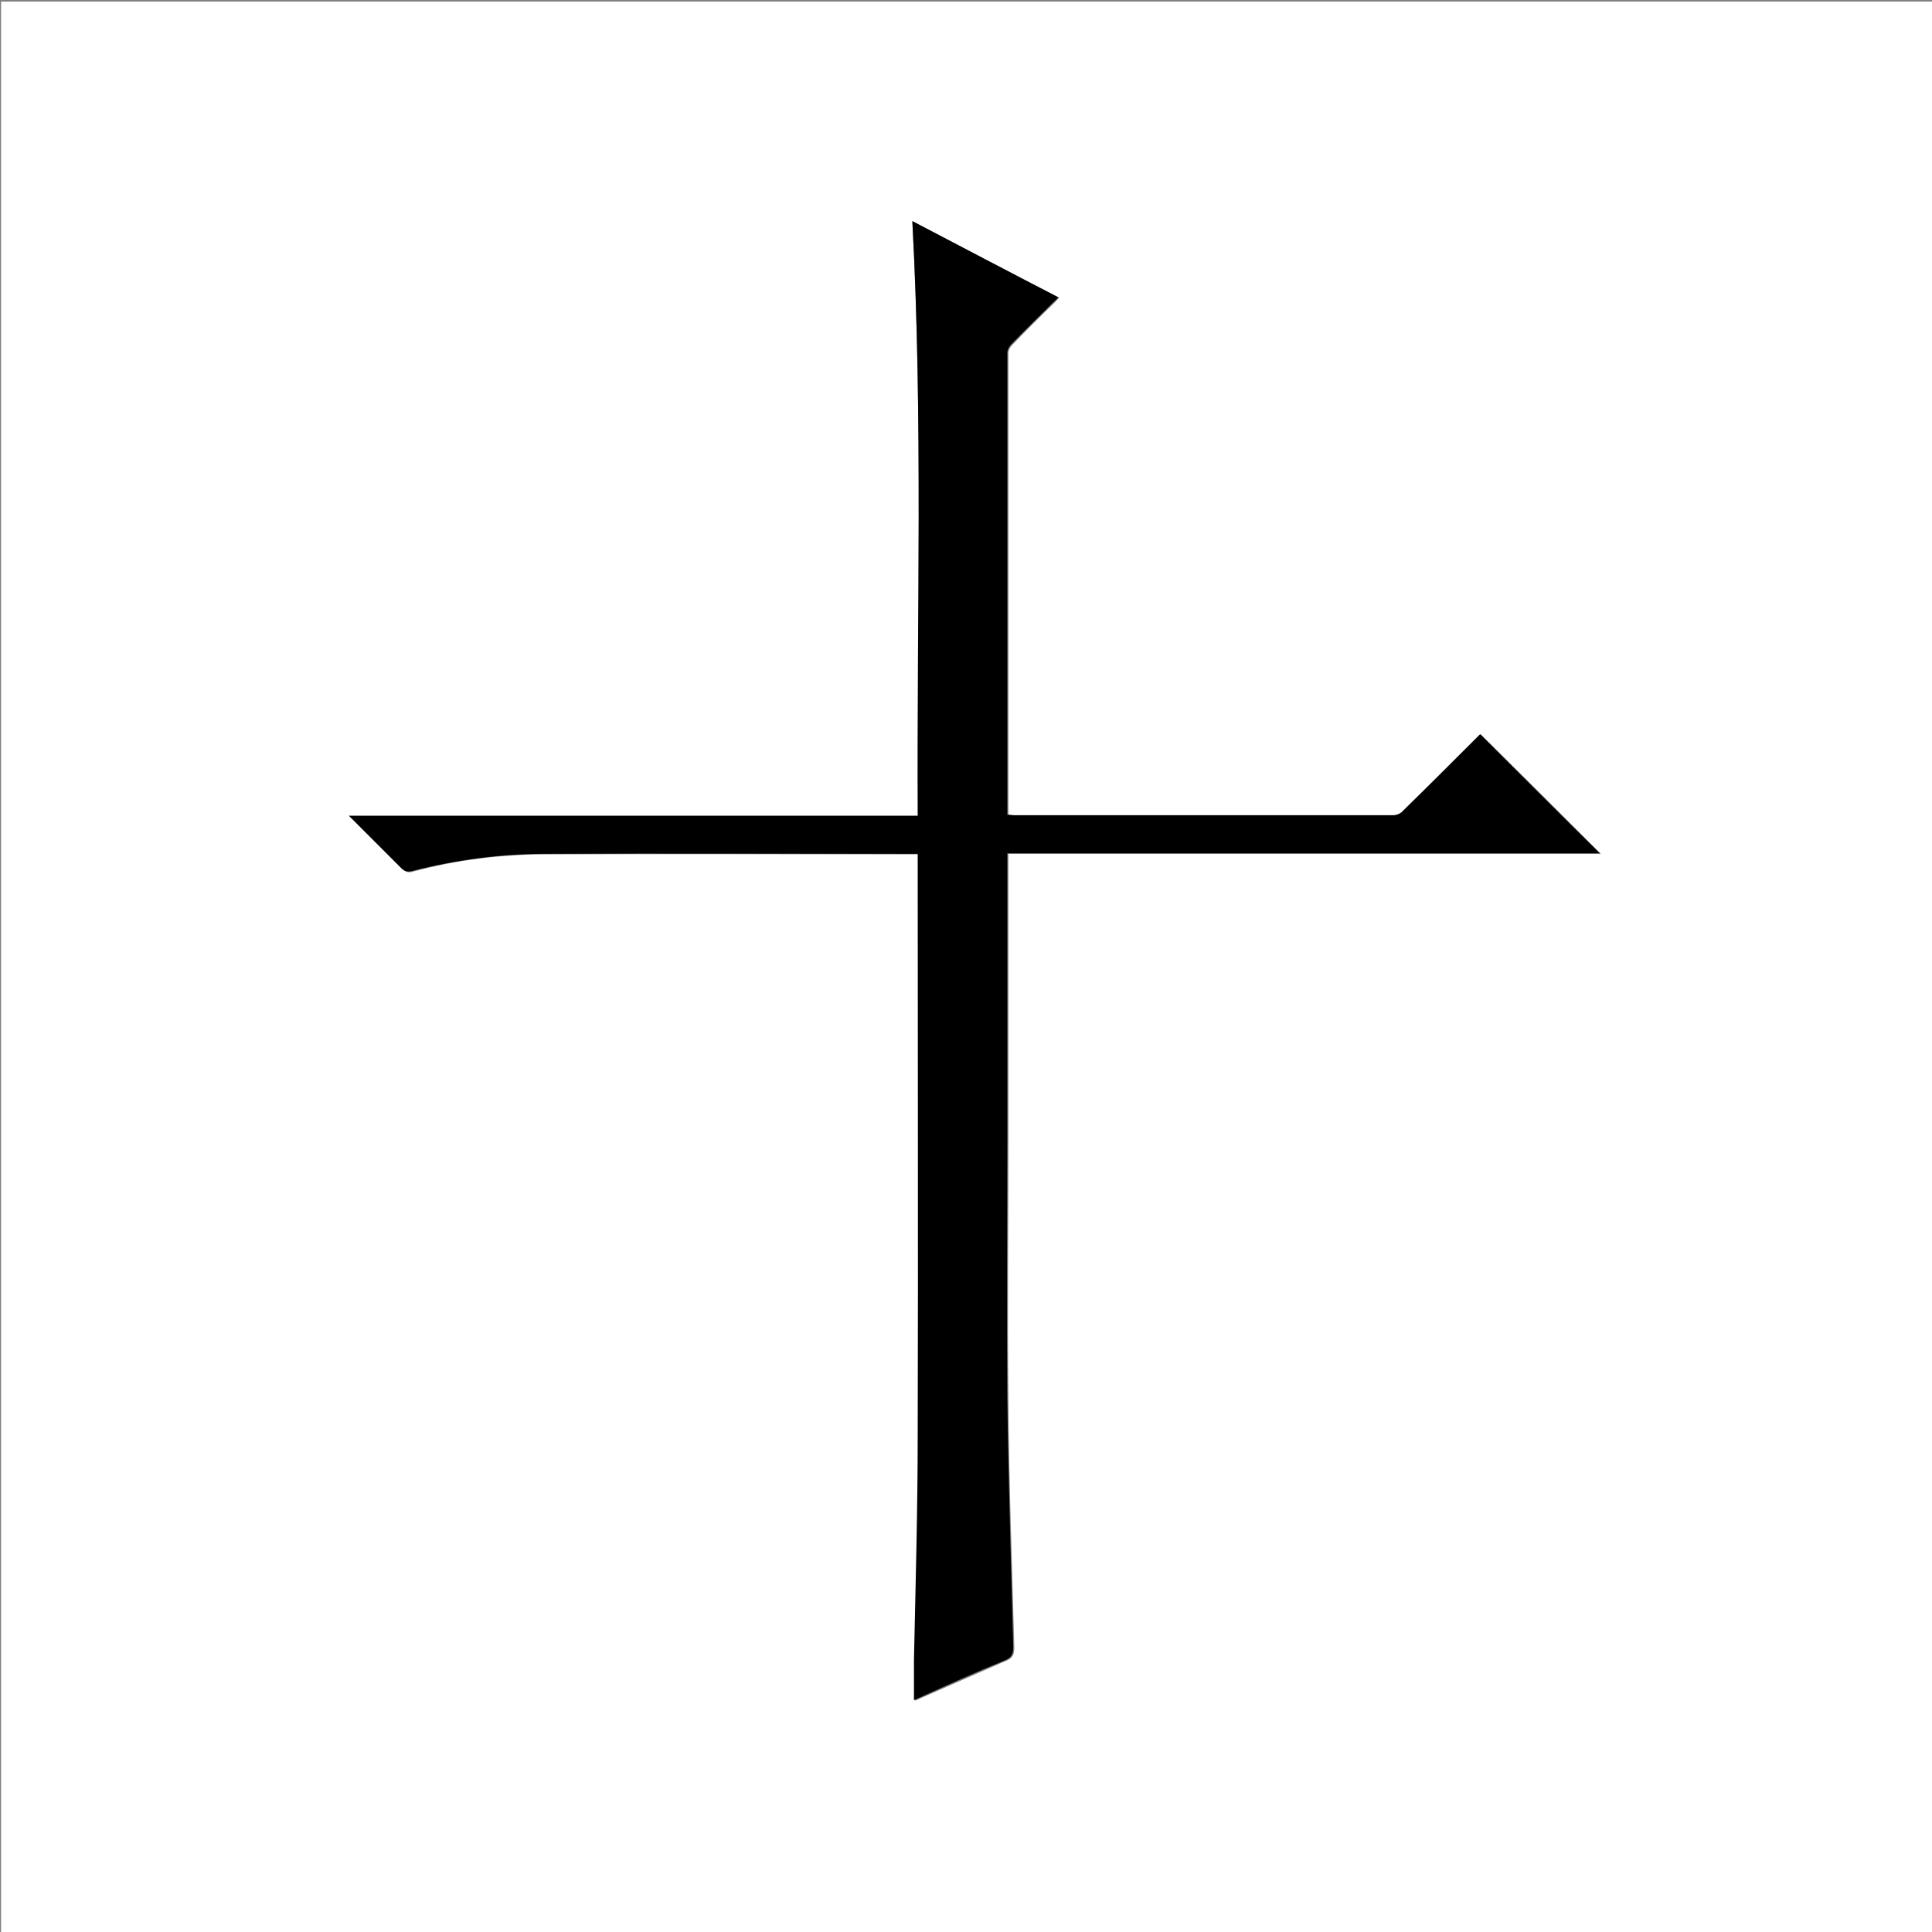 <?xml version="1.0" encoding="utf-8"?>
<!-- Generator: Adobe Illustrator 20.1.0, SVG Export Plug-In . SVG Version: 6.00 Build 0)  -->
<svg version="1.1" id="图层_1" xmlns="http://www.w3.org/2000/svg" xmlns:xlink="http://www.w3.org/1999/xlink" x="0px" y="0px"
	 viewBox="0 0 360 360" style="enable-background:new 0 0 360 360;" xml:space="preserve">
<rect x="0" y="0" width="360" height="360" fill="#808080" stroke="none"/>
<style type="text/css">
	.st0{fill:#FFFFFF;}
</style>
<g>
	<path class="st0" d="M0.2,360.5c0-120.1,0-240.2,0-360.2c120.1,0,240.2,0,360.2,0c0,120.1,0,240.2,0,360.2
		C240.4,360.5,120.3,360.5,0.2,360.5z M170,41.2c2,37.1,0.8,73.9,1.2,110.9c-35.4,0-70.6,0-106,0c3.4,3.4,6.6,6.6,9.8,9.8
		c0.6,0.6,1.1,0.8,2,0.5c8.2-2.2,16.5-3.2,24.9-3.2c22.6-0.1,45.3,0,67.9,0c0.4,0,0.9,0,1.4,0c0,0.7,0,1.2,0,1.8
		c0,35.4,0.1,70.9,0,106.3c0,14.1-0.5,28.1-0.7,42.2c0,2.5,0,4.9,0,7.4c0.2-0.1,0.6-0.2,0.9-0.4c5.3-2.3,10.7-4.7,16-7
		c1.3-0.5,1.6-1.2,1.6-2.5c-0.4-15.4-1-30.8-1.1-46.3c-0.2-16,0-32.1,0-48.1c0-17.4,0-34.7,0-52.1c0-0.4,0-0.8,0-1.4
		c37,0,73.7,0,110.4,0c-7.4-7.4-14.8-14.8-22.3-22.2c-0.2,0.2-0.5,0.5-0.8,0.8c-4.5,4.5-9,9.1-13.6,13.5c-0.5,0.4-1.2,0.8-1.8,0.8
		c-23.5,0-47,0-70.6,0c-0.4,0-0.8,0-1.3-0.1c0-0.4,0-0.7,0-0.9c0-28.4,0-56.8,0-85.2c0-0.5,0.3-1.1,0.7-1.5c2.6-2.7,5.2-5.3,7.9-7.9
		c0.3-0.3,0.5-0.6,0.9-0.9C188.1,50.7,179.2,46,170,41.2z"/>
	<path d="M170,41.2c9.2,4.8,18.1,9.5,27.2,14.2c-0.4,0.4-0.6,0.7-0.9,0.9c-2.6,2.6-5.3,5.2-7.9,7.9c-0.4,0.4-0.7,1-0.7,1.5
		c0,28.4,0,56.8,0,85.2c0,0.3,0,0.5,0,0.9c0.5,0,0.9,0.1,1.3,0.1c23.5,0,47,0,70.6,0c0.6,0,1.4-0.3,1.8-0.8c4.6-4.5,9.1-9,13.6-13.5
		c0.3-0.3,0.6-0.6,0.8-0.8c7.4,7.4,14.8,14.8,22.3,22.2c-36.7,0-73.5,0-110.4,0c0,0.5,0,1,0,1.4c0,17.4,0,34.7,0,52.1
		c0,16-0.1,32.1,0,48.1c0.2,15.4,0.7,30.8,1.1,46.3c0,1.3-0.3,2-1.6,2.5c-5.4,2.2-10.7,4.6-16,7c-0.4,0.2-0.7,0.3-0.9,0.4
		c0-2.5,0-4.9,0-7.4c0.3-14.1,0.7-28.1,0.7-42.2c0.1-35.4,0-70.9,0-106.3c0-0.5,0-1.1,0-1.8c-0.6,0-1,0-1.4,0
		c-22.6,0-45.3-0.1-67.9,0c-8.4,0-16.7,1.1-24.9,3.2c-0.8,0.2-1.4,0.1-2-0.5c-3.2-3.2-6.4-6.4-9.8-9.8c35.4,0,70.6,0,106,0
		C170.8,115.1,172,78.3,170,41.2z"/>
</g>
</svg>
